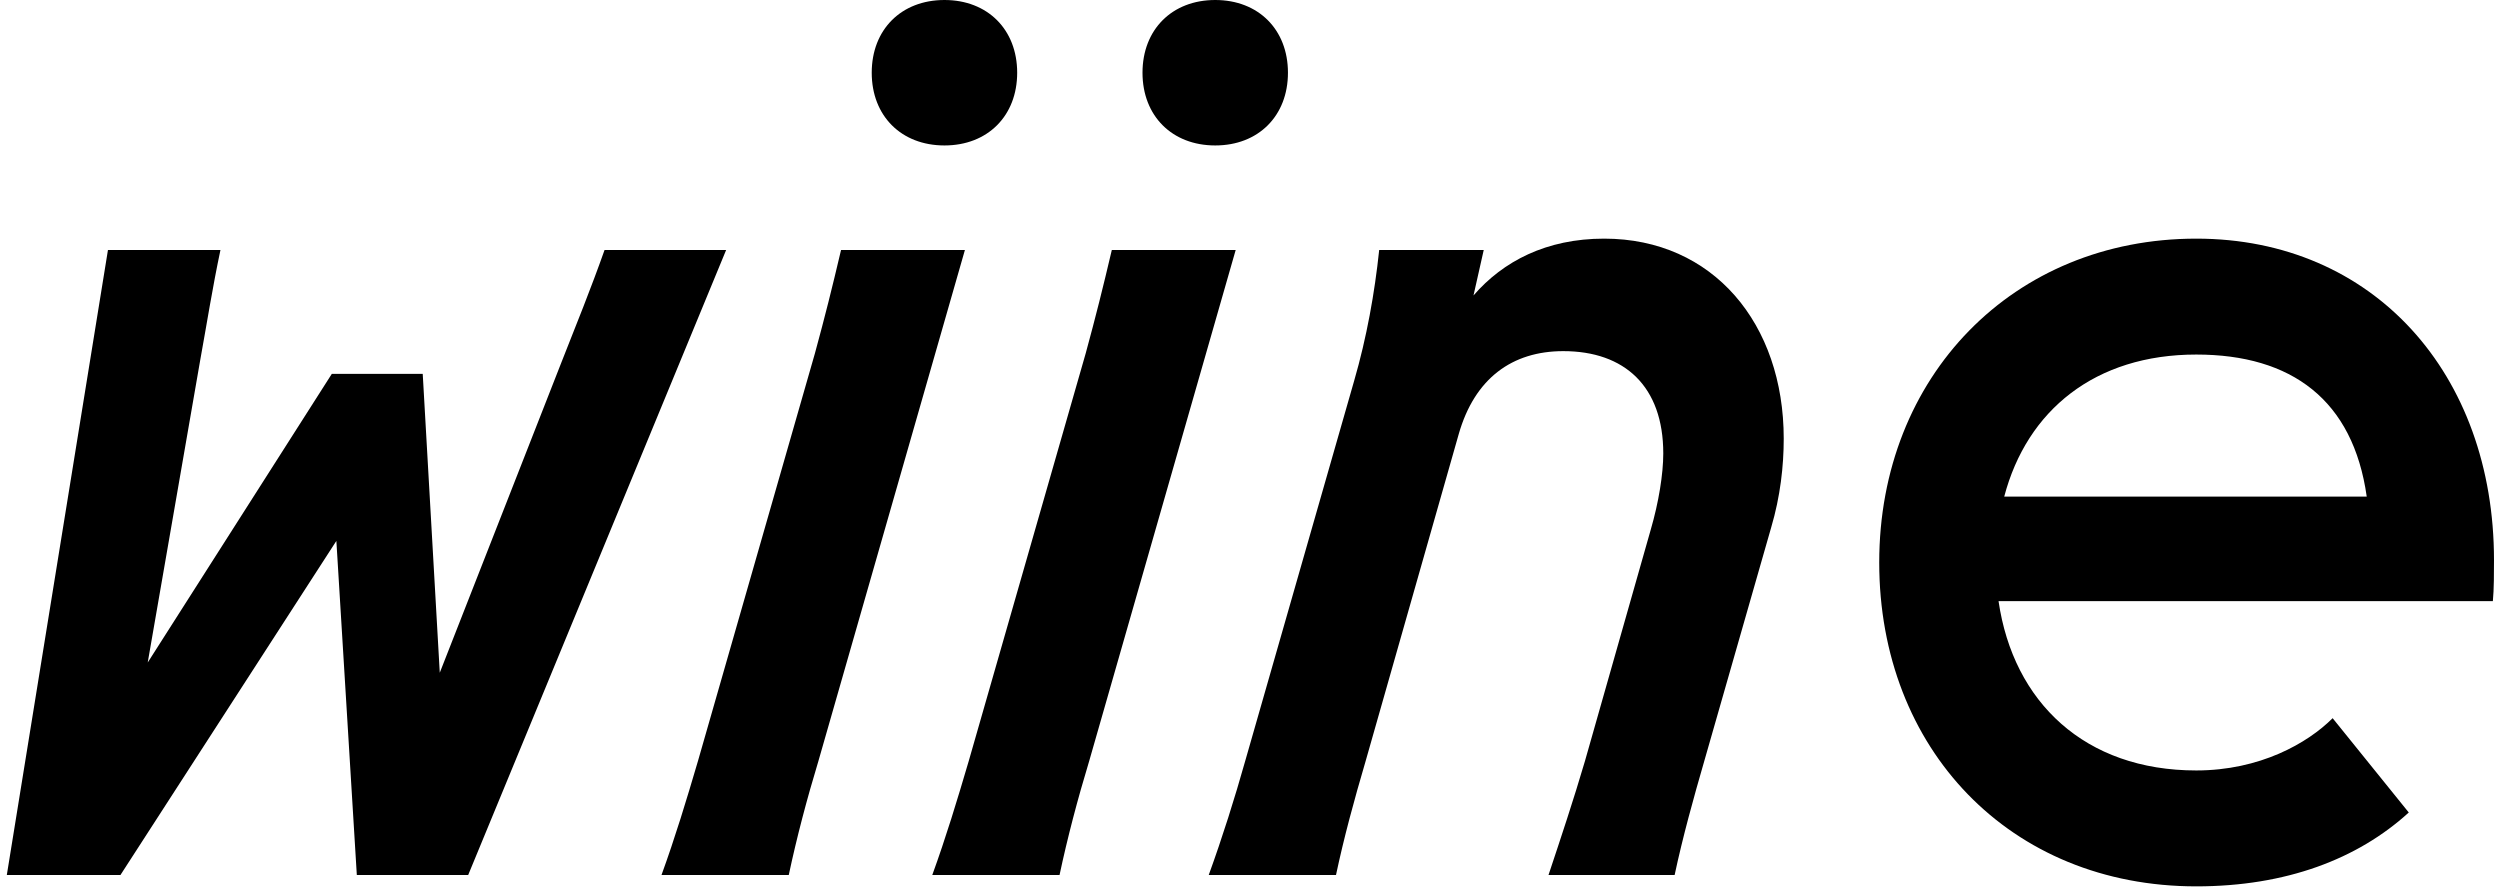 <svg width="352" height="125" viewBox="0 0 352 125" fill="none" xmlns="http://www.w3.org/2000/svg">
<path d="M85.12 35.2C83.2 40.64 81.12 45.76 79.04 51.04L61.92 94.72L59.52 52.64H46.72L20.8 93.28L28.16 50.88C29.12 45.6 29.92 40.48 31.04 35.2H15.2L0.96 123.2H16.96L47.36 76.16L50.24 123.2H65.92L102.24 35.2H85.12Z" fill="black"/>
<path d="M132.979 20.48C139.059 20.48 143.219 16.32 143.219 10.24C143.219 4.16 139.059 0 132.979 0C126.899 0 122.739 4.16 122.739 10.24C122.739 16.32 126.899 20.48 132.979 20.48ZM93.139 123.2H111.059C112.179 117.92 113.619 112.48 115.219 107.2L135.859 35.2H118.419C117.139 40.64 116.179 44.48 114.739 49.76L98.259 107.2C96.659 112.64 95.059 117.92 93.139 123.2Z" fill="black"/>
<path d="M171.104 20.48C177.184 20.48 181.344 16.32 181.344 10.24C181.344 4.16 177.184 0 171.104 0C165.024 0 160.864 4.16 160.864 10.24C160.864 16.32 165.024 20.48 171.104 20.48ZM131.264 123.2H149.184C150.304 117.92 151.744 112.48 153.344 107.2L173.984 35.2H156.544C155.264 40.64 154.304 44.48 152.864 49.76L136.384 107.2C134.784 112.64 133.184 117.92 131.264 123.2Z" fill="black"/>
<path d="M225.869 33.6C217.709 33.6 211.629 36.8 207.469 41.6L208.909 35.2H194.189C193.549 41.28 192.429 47.52 190.669 53.6L175.309 107.2C173.869 112.32 172.109 117.92 170.189 123.2H188.109C189.229 117.92 190.669 112.64 192.269 107.2L205.389 61.12C207.629 53.28 212.909 49.44 220.109 49.44C228.749 49.44 234.189 54.4 234.189 63.84C234.189 66.72 233.549 70.72 232.429 74.56L223.149 107.2C221.549 112.64 219.789 117.92 218.029 123.2H235.789C236.909 117.92 238.509 112.16 239.949 107.2L249.389 74.24C250.669 69.92 251.149 65.6 251.149 61.76C251.149 45.6 241.229 33.6 225.869 33.6Z" fill="black"/>
<path d="M351.155 78.88C351.155 52.64 334.195 33.6 309.235 33.6C283.475 33.6 264.595 52.96 264.595 79.2C264.595 105.44 282.995 124.8 309.235 124.8C321.875 124.8 331.955 120.96 339.155 114.4L328.435 101.12C324.915 104.64 318.195 108.48 309.235 108.48C293.555 108.48 283.475 98.88 281.395 84.64H350.995C351.155 83.04 351.155 80.48 351.155 78.88ZM309.235 49.92C322.675 49.92 331.315 56.32 333.235 69.92H282.195C285.395 57.76 294.995 49.92 309.235 49.92Z" fill="black"/>
</svg>
